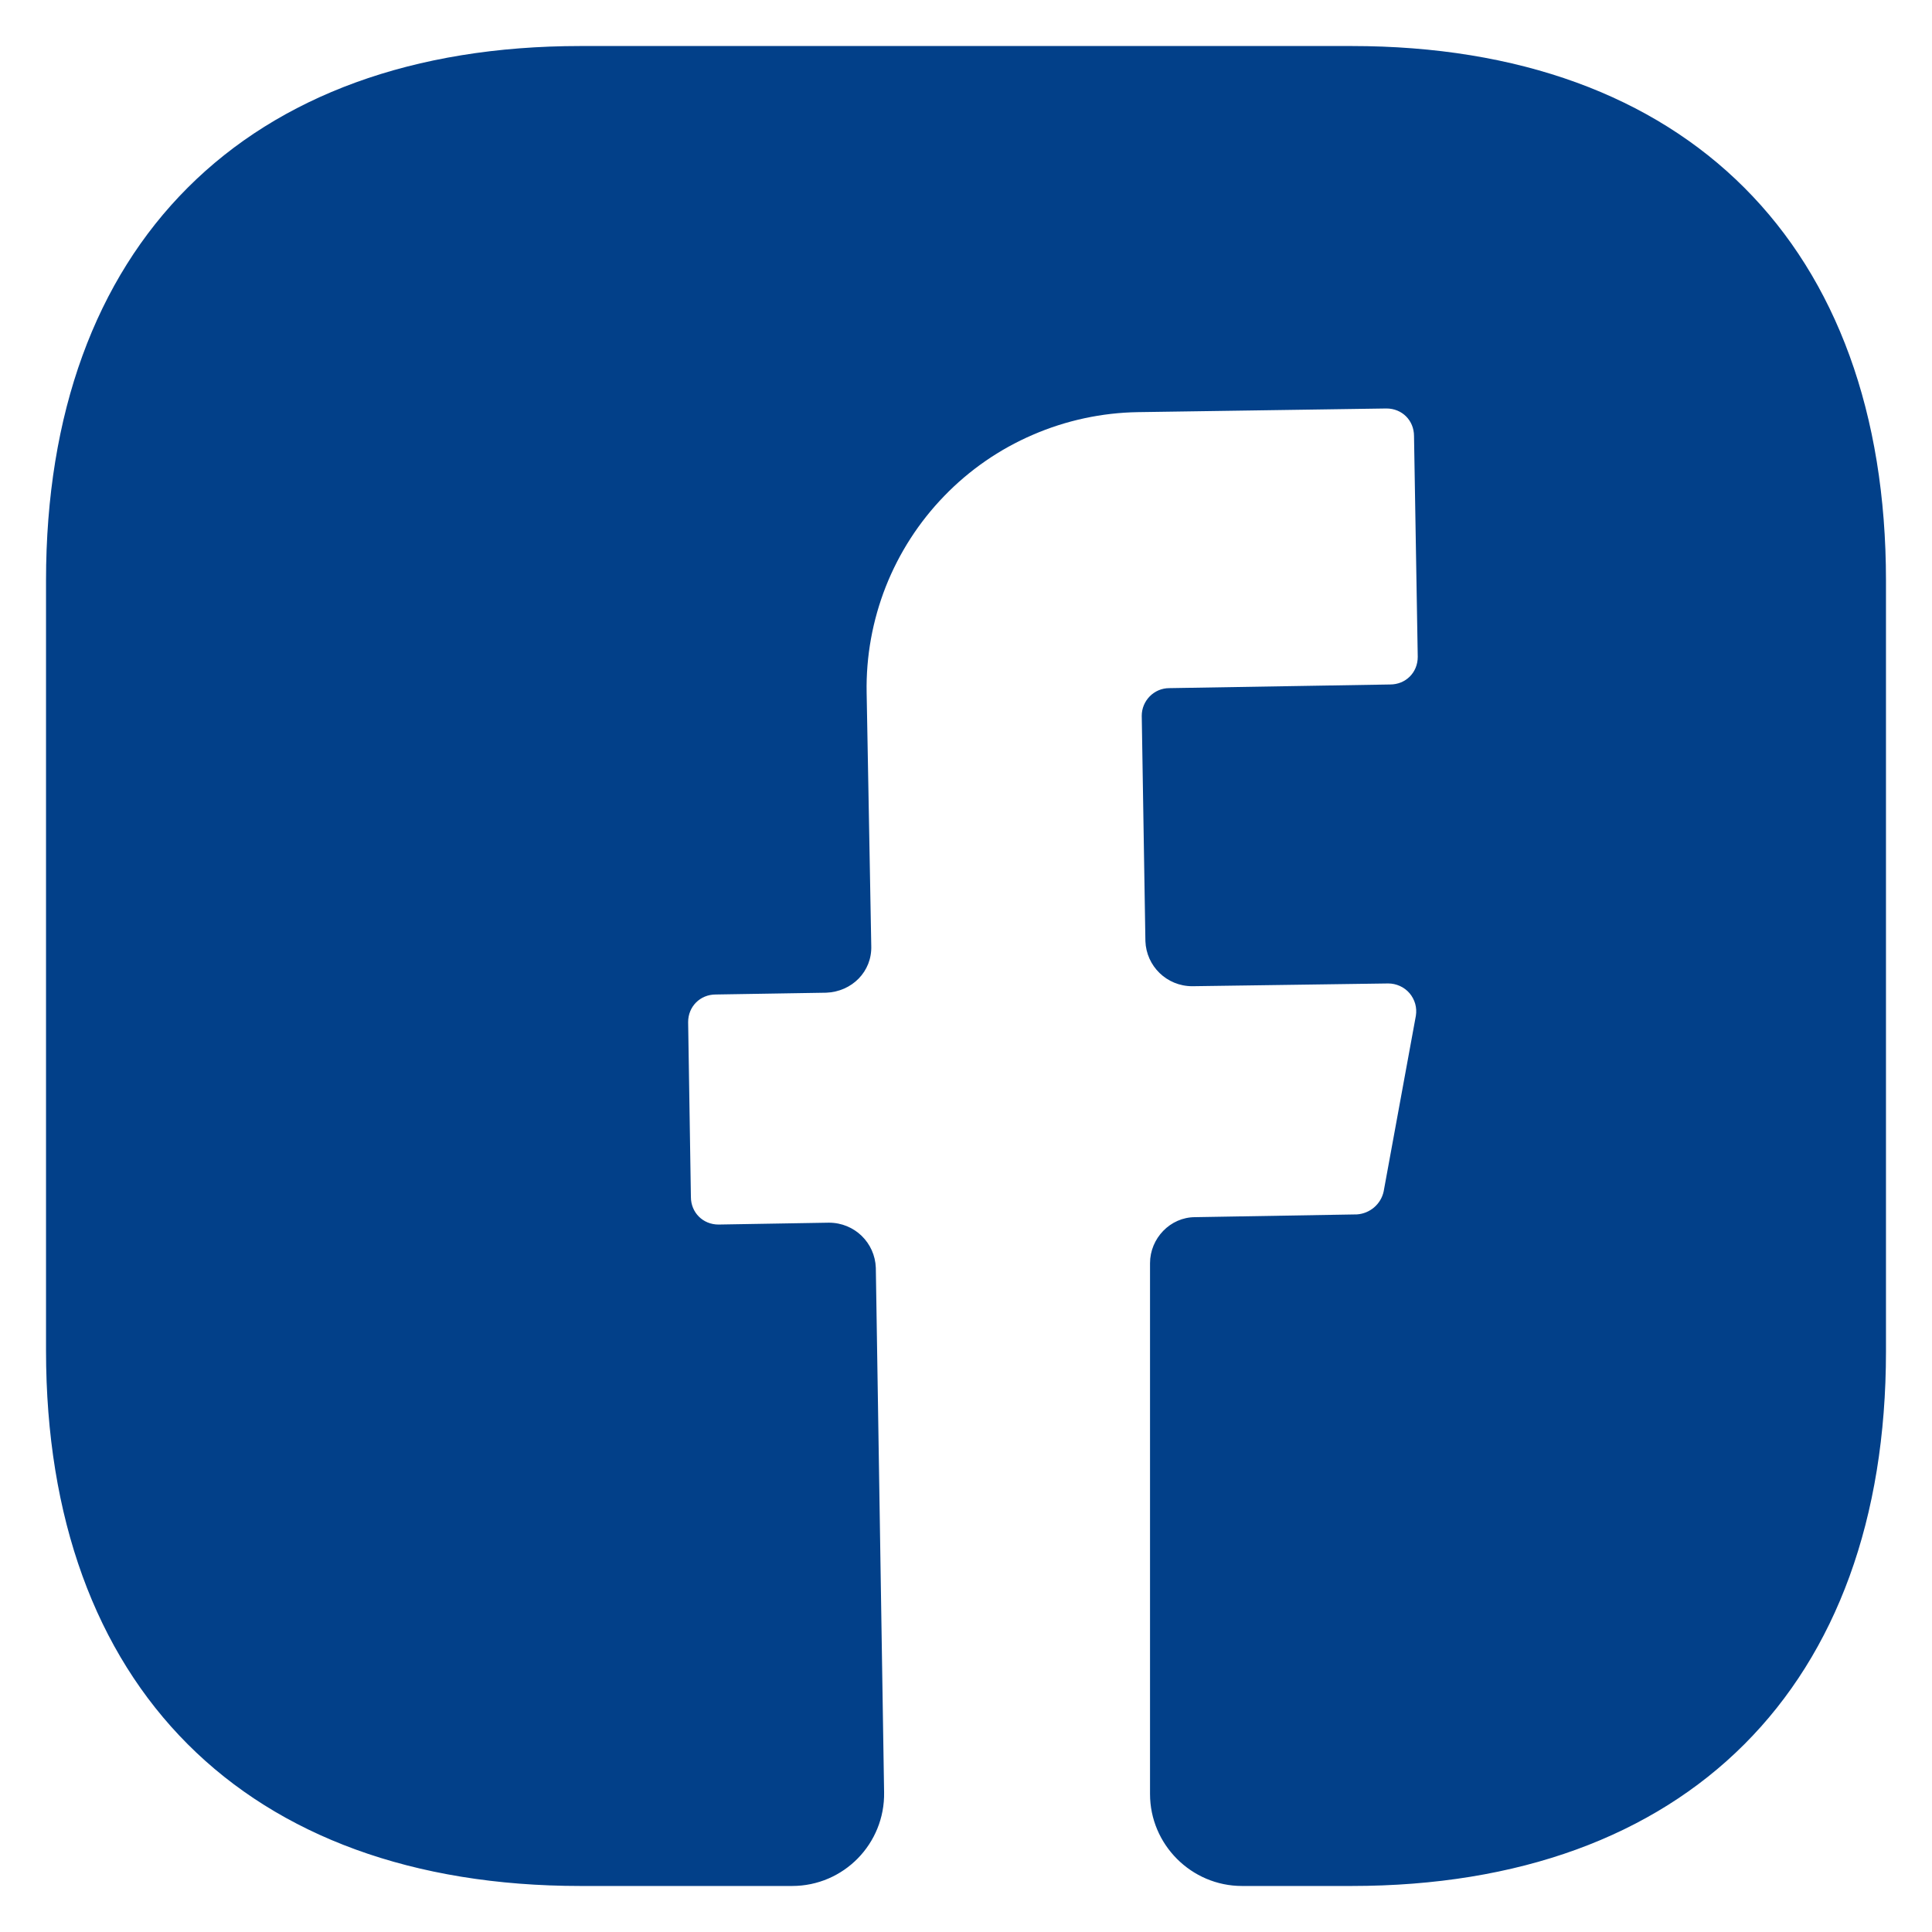 <svg width="28" height="28" viewBox="0 0 28 28" fill="none" xmlns="http://www.w3.org/2000/svg" xmlns:xlink="http://www.w3.org/1999/xlink">
<path d="M27.333,19.587C27.333,24.44 24.44,27.333 19.587,27.333L18,27.333C17.267,27.333 16.667,26.733 16.667,26L16.667,18.307C16.667,17.947 16.96,17.64 17.32,17.64L19.667,17.6C19.853,17.587 20.013,17.453 20.053,17.267L20.52,14.72C20.529,14.662 20.526,14.603 20.51,14.547C20.494,14.491 20.466,14.439 20.428,14.394C20.39,14.35 20.342,14.314 20.289,14.29C20.236,14.266 20.178,14.253 20.12,14.253L17.28,14.293C16.907,14.293 16.613,14 16.6,13.64L16.547,10.373C16.547,10.16 16.72,9.973 16.947,9.973L20.147,9.92C20.373,9.92 20.547,9.747 20.547,9.52L20.493,6.32C20.493,6.093 20.32,5.92 20.093,5.92L16.493,5.973C15.968,5.981 15.449,6.093 14.967,6.302C14.484,6.51 14.048,6.812 13.683,7.19C13.317,7.568 13.03,8.014 12.837,8.503C12.645,8.992 12.55,9.514 12.56,10.04L12.627,13.707C12.64,14.08 12.347,14.373 11.973,14.387L10.373,14.413C10.147,14.413 9.973,14.587 9.973,14.813L10.013,17.347C10.013,17.573 10.187,17.747 10.413,17.747L12.013,17.72C12.387,17.72 12.68,18.013 12.693,18.373L12.813,25.973C12.827,26.72 12.227,27.333 11.48,27.333L8.413,27.333C3.56,27.333 0.667,24.44 0.667,19.573L0.667,8.413C0.667,3.56 3.56,0.667 8.413,0.667L19.587,0.667C24.44,0.667 27.333,3.56 27.333,8.413L27.333,19.587Z" fill="#024089"/>
</svg>

